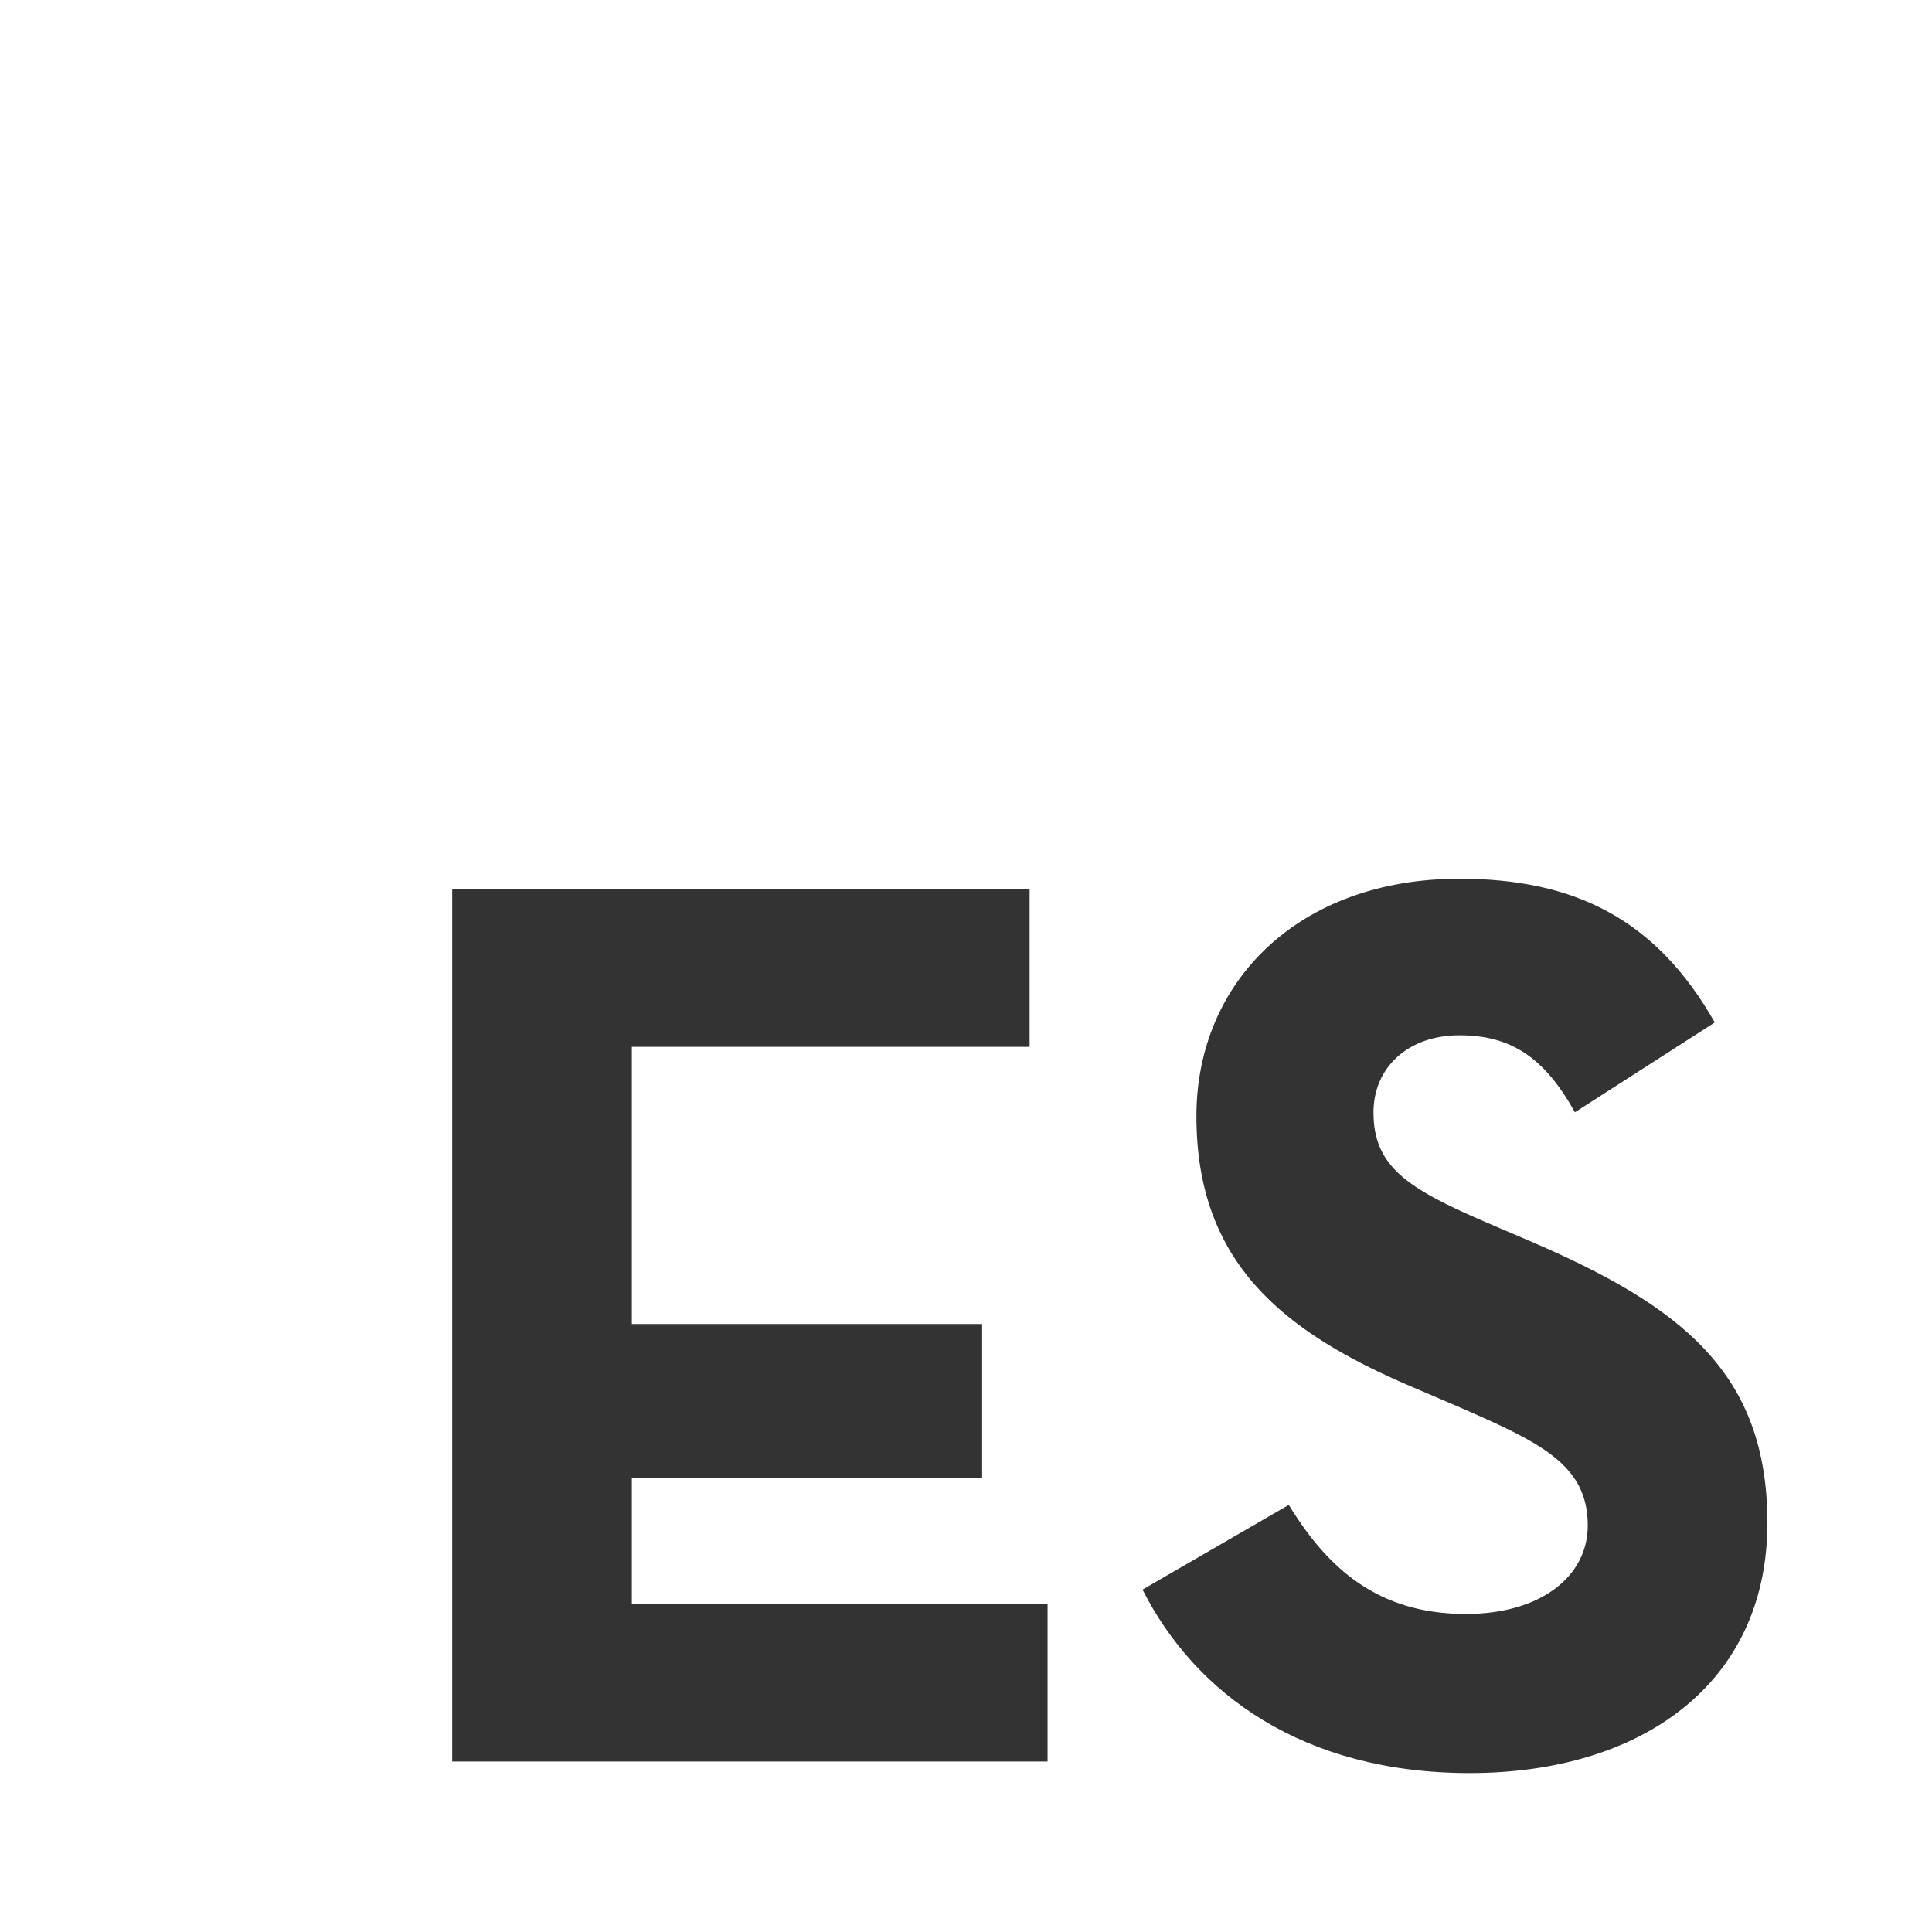 <svg
  viewBox="0 0 1054 1054"   width="100%"
  height="100%"
  xmlns="http://www.w3.org/2000/svg">
  <rect x="0" y="0" width="1054" height="1054" fill="#333333" stroke="none"/>
  <path
    d="M0 0v1054h1054V0H0zm571.5 961H246.7V485h315v86.1h-217v151.2h191.1v84H344.7v68.6h226.8V961zm230.3 6.3c-91 0-149.8-43.4-178.5-100.1l79.8-46.2c21 34.3 48.3 59.5 96.6 59.5 40.6 0 66.5-20.3 66.5-48.3 0-33.6-26.6-45.5-71.4-65.1l-24.5-10.5c-70.7-30.1-117.6-67.9-117.6-147.7 0-73.5 56-129.5 143.5-129.5 62.3 0 107.1 21.7 139.3 78.4l-76.3 49c-16.8-30.1-35-42-63-42-28.7 0-46.9 18.2-46.9 42 0 29.4 18.2 41.3 60.2 59.5l24.5 10.5c83.3 35.7 130.2 72.1 130.2 154 0 88.2-69.3 136.5-162.4 136.5z"
    fill="#FFF"
  />
</svg>
